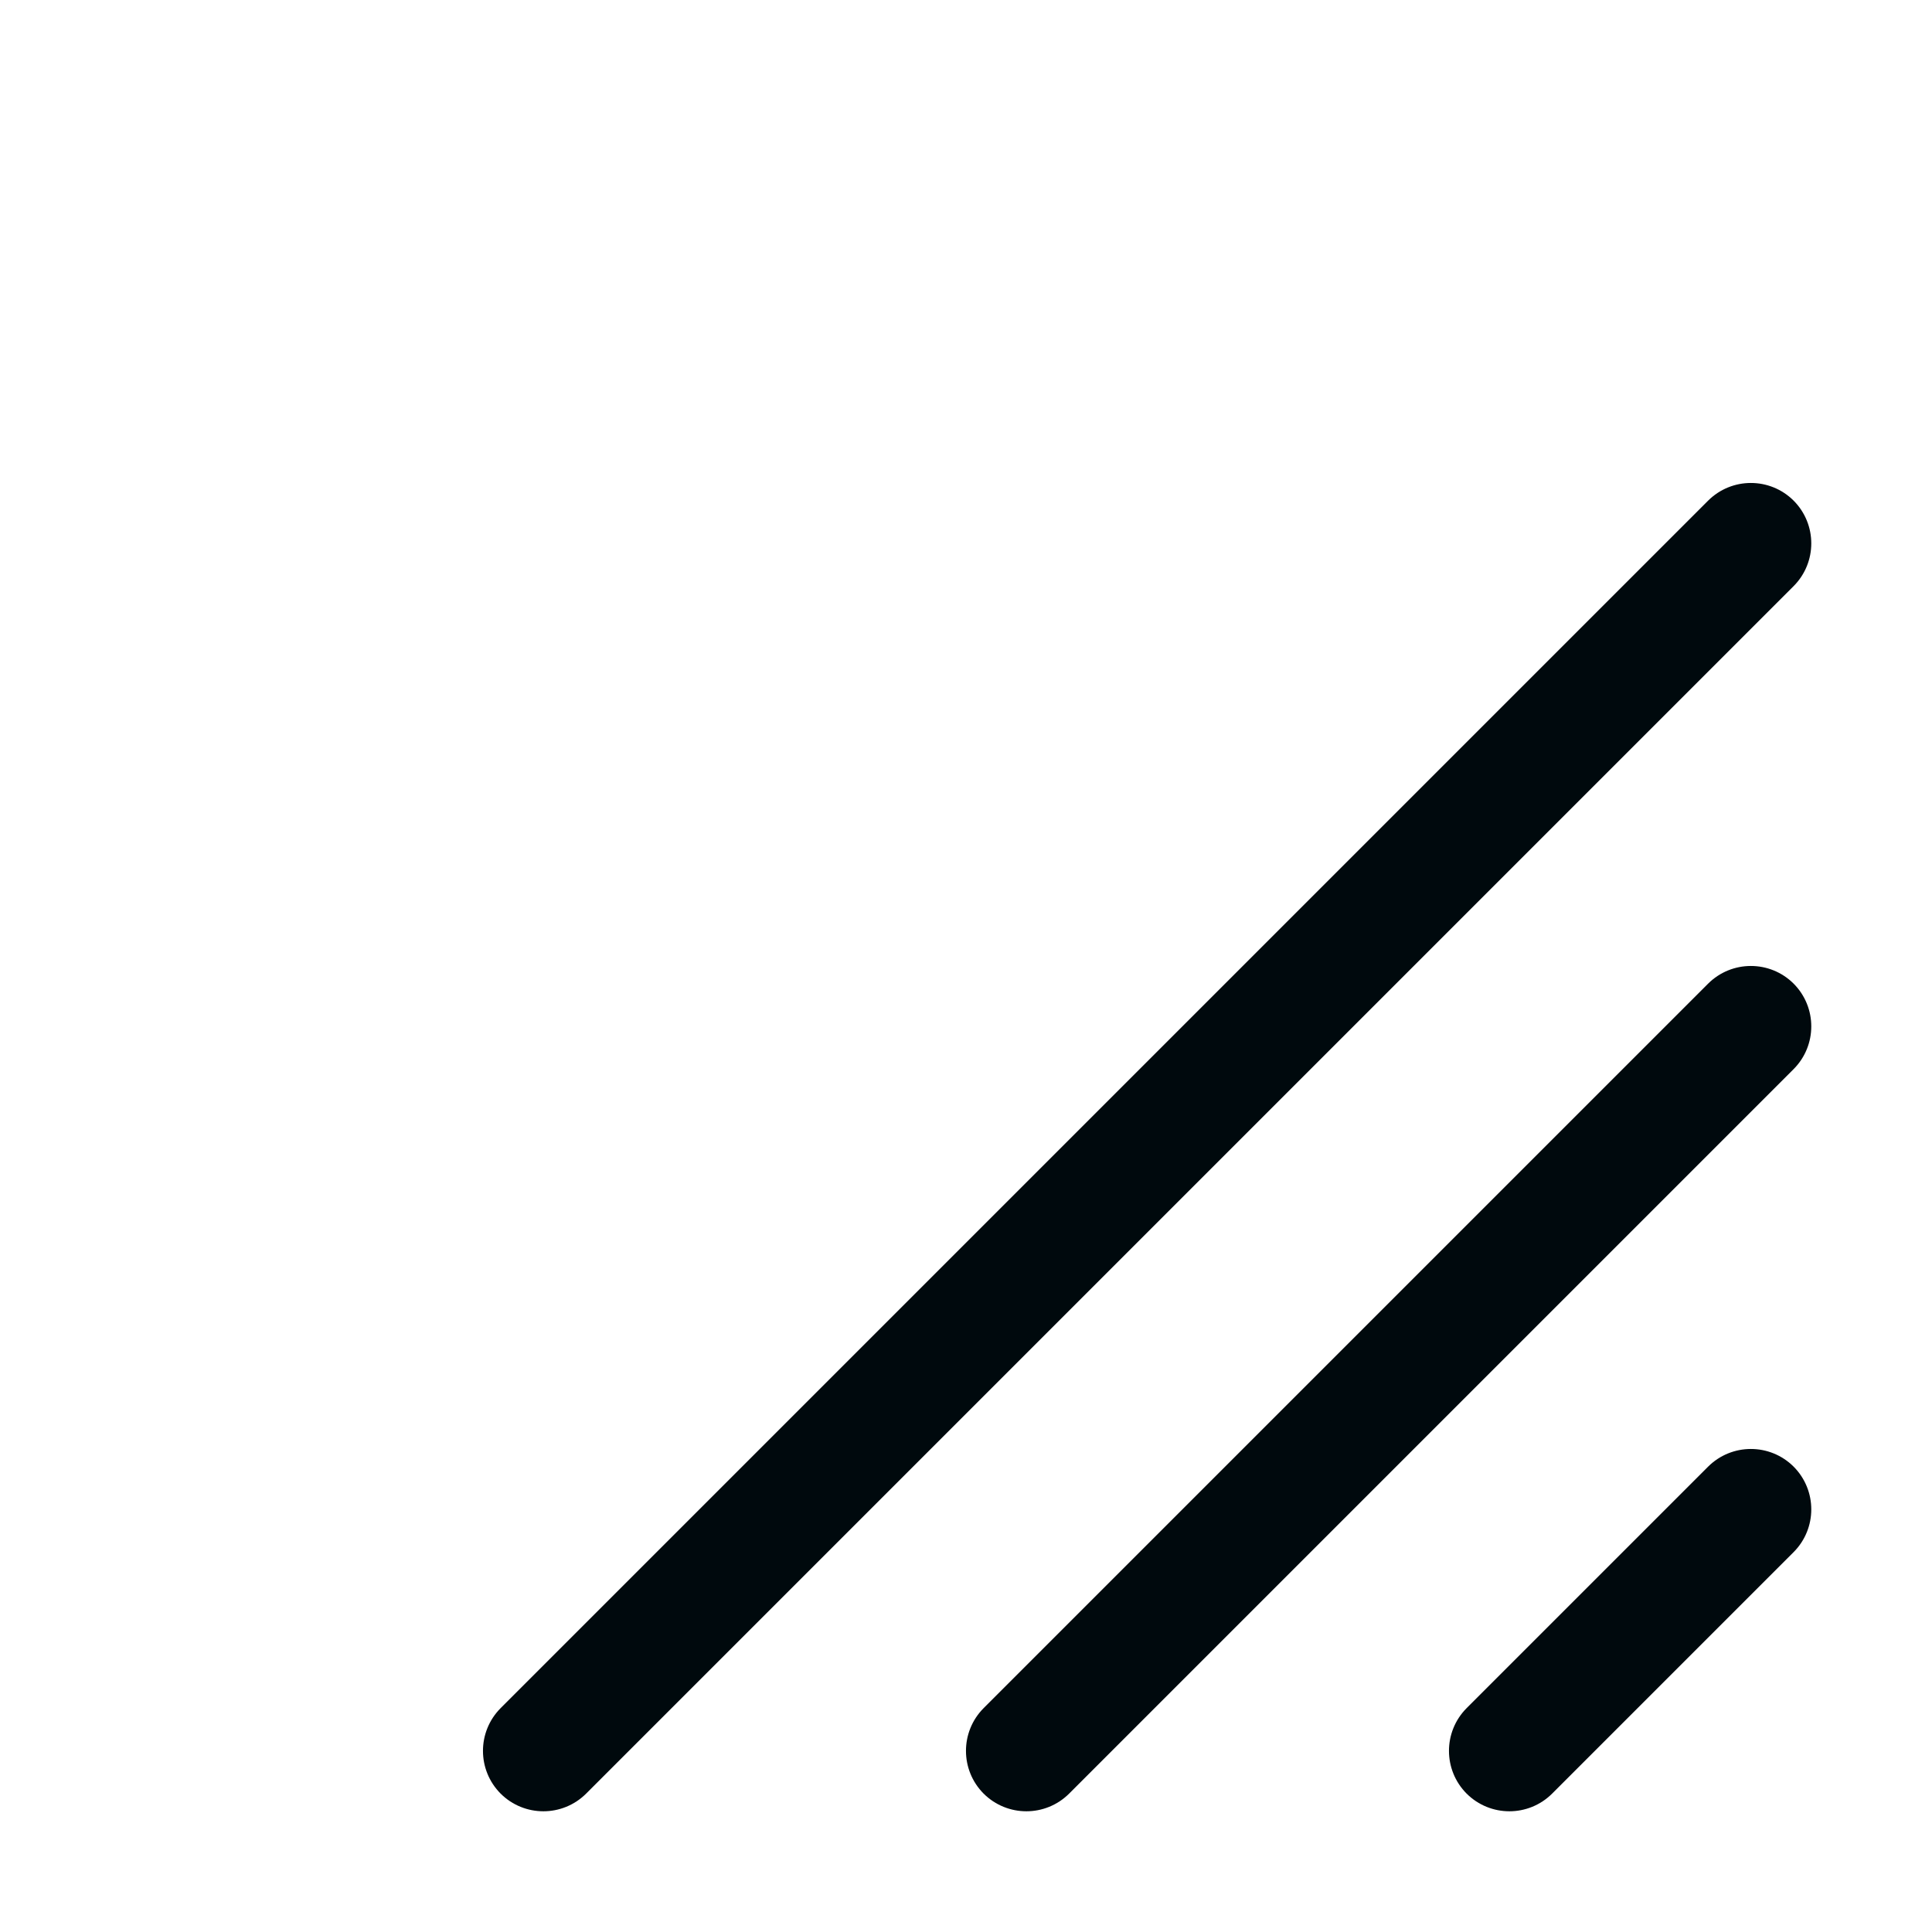 <?xml version="1.0" encoding="UTF-8"?>
<svg width="16px" height="16px" viewBox="0 0 16 16" version="1.1" xmlns="http://www.w3.org/2000/svg" xmlns:xlink="http://www.w3.org/1999/xlink">
    <!-- Generator: Sketch 60.1 (88133) - https://sketch.com -->
    <title>Action / expand-corner_16</title>
    <desc>Created with Sketch.</desc>
    <g id="Action-/-expand-corner_16" stroke="none" stroke-width="1" fill="none" fill-rule="evenodd">
        <path d="M14.854,12.854 L12.854,14.854 C12.658,15.049 12.342,15.049 12.146,14.854 C11.951,14.658 11.951,14.342 12.146,14.146 L14.146,12.146 C14.342,11.951 14.658,11.951 14.854,12.146 C15.049,12.342 15.049,12.658 14.854,12.854 Z M14.854,8.854 L8.854,14.854 C8.658,15.049 8.342,15.049 8.146,14.854 C7.951,14.658 7.951,14.342 8.146,14.146 L14.146,8.146 C14.342,7.951 14.658,7.951 14.854,8.146 C15.049,8.342 15.049,8.658 14.854,8.854 Z M14.854,4.854 L4.854,14.854 C4.658,15.049 4.342,15.049 4.146,14.854 C3.951,14.658 3.951,14.342 4.146,14.146 L14.146,4.146 C14.342,3.951 14.658,3.951 14.854,4.146 C15.049,4.342 15.049,4.658 14.854,4.854 Z" id="expand-corner_16" fill="#00090D"></path>
    </g>
</svg>